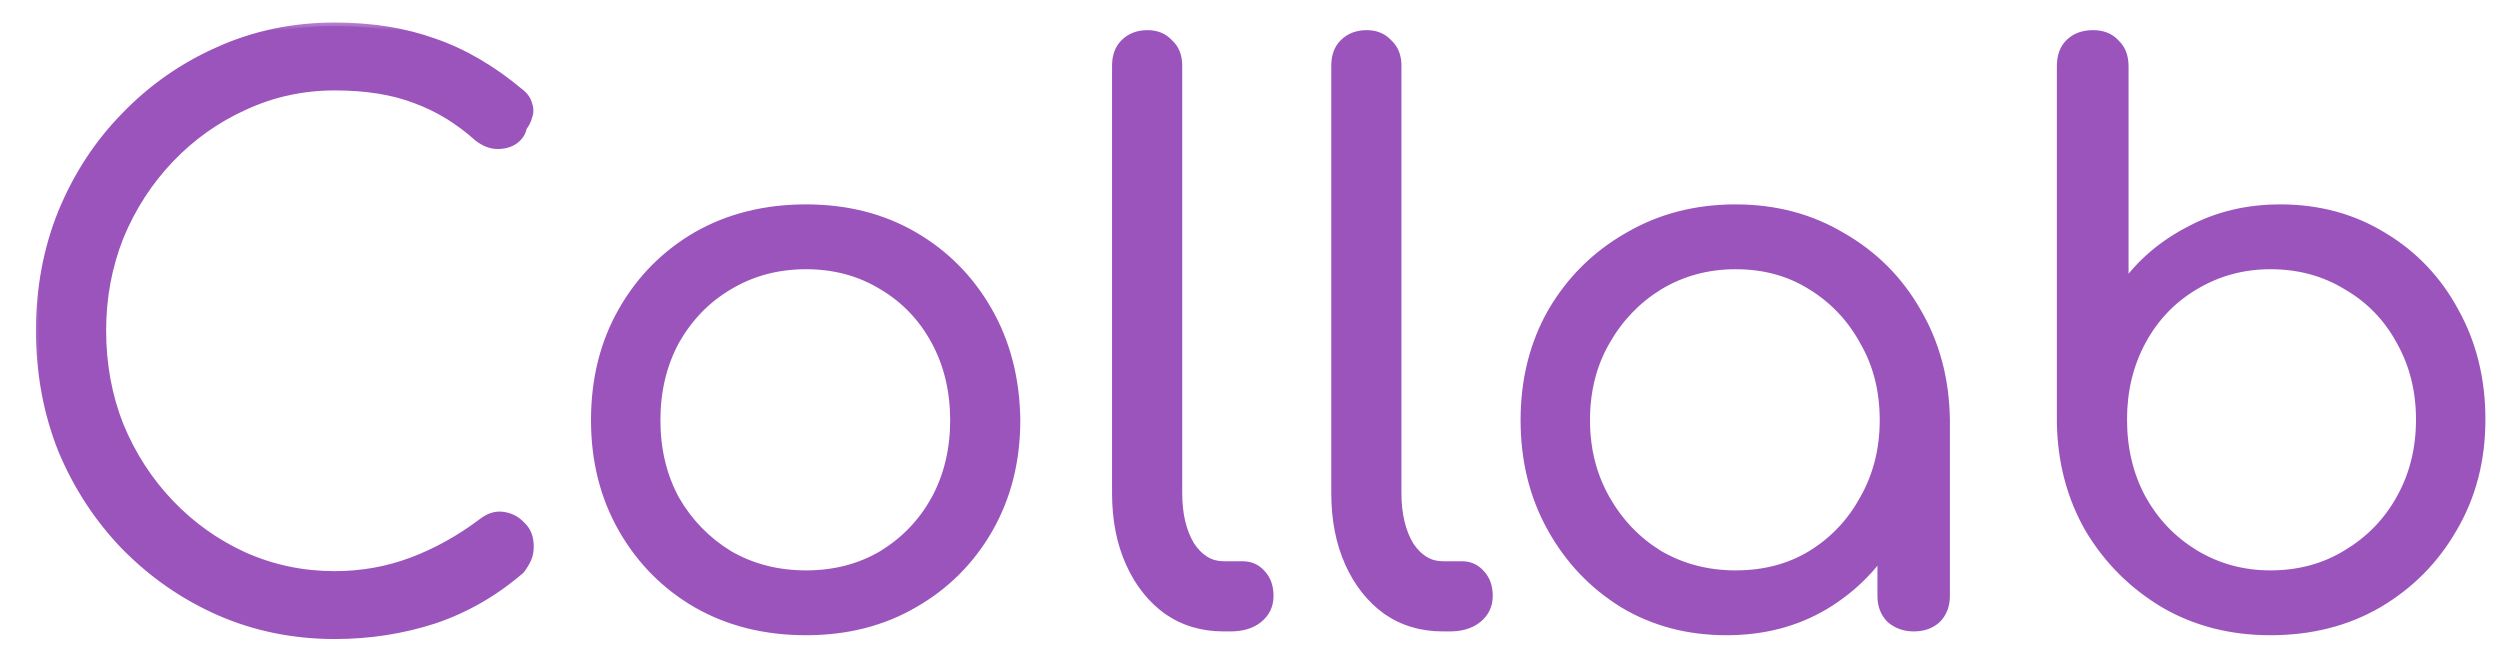 <svg width="90" height="24" viewBox="0 0 90 24" fill="none" xmlns="http://www.w3.org/2000/svg">
<g filter="url(#filter0_d_1_1126)">
<mask id="path-1-outside-1_1_1126" maskUnits="userSpaceOnUse" x="0.931" y="0.381" width="89" height="23" fill="black">
<rect fill="white" x="0.931" y="0.381" width="89" height="23"/>
<path d="M12.049 22.655C10.57 22.655 9.182 22.372 7.886 21.806C6.607 21.24 5.475 20.454 4.489 19.45C3.521 18.446 2.763 17.286 2.215 15.971C1.686 14.638 1.421 13.204 1.421 11.671C1.421 10.155 1.686 8.74 2.215 7.425C2.763 6.092 3.521 4.932 4.489 3.946C5.457 2.941 6.58 2.156 7.858 1.59C9.155 1.006 10.552 0.714 12.049 0.714C13.383 0.714 14.579 0.905 15.638 1.289C16.697 1.654 17.729 2.257 18.733 3.097C18.898 3.224 18.998 3.371 19.035 3.535C19.089 3.681 19.089 3.827 19.035 3.973C18.998 4.119 18.934 4.247 18.843 4.357C18.806 4.558 18.697 4.722 18.514 4.85C18.35 4.959 18.149 5.014 17.911 5.014C17.674 5.014 17.437 4.923 17.199 4.74C16.505 4.119 15.757 3.663 14.953 3.371C14.149 3.06 13.182 2.905 12.049 2.905C10.899 2.905 9.812 3.142 8.79 3.617C7.785 4.074 6.9 4.704 6.133 5.507C5.366 6.311 4.763 7.242 4.325 8.301C3.905 9.36 3.695 10.483 3.695 11.671C3.695 12.894 3.905 14.035 4.325 15.095C4.763 16.154 5.366 17.085 6.133 17.889C6.9 18.692 7.785 19.322 8.79 19.779C9.812 20.235 10.899 20.463 12.049 20.463C13.017 20.463 13.94 20.299 14.816 19.971C15.693 19.642 16.533 19.176 17.336 18.573C17.592 18.373 17.848 18.29 18.103 18.327C18.377 18.363 18.605 18.482 18.788 18.683C18.989 18.866 19.089 19.121 19.089 19.45C19.089 19.614 19.062 19.761 19.007 19.888C18.952 20.016 18.87 20.153 18.761 20.299C17.811 21.121 16.761 21.724 15.61 22.107C14.478 22.472 13.291 22.655 12.049 22.655ZM29.018 22.518C27.538 22.518 26.224 22.189 25.073 21.532C23.941 20.874 23.046 19.971 22.389 18.82C21.731 17.669 21.402 16.364 21.402 14.903C21.402 13.424 21.731 12.109 22.389 10.958C23.046 9.808 23.941 8.904 25.073 8.246C26.224 7.589 27.538 7.26 29.018 7.26C30.479 7.26 31.775 7.589 32.907 8.246C34.039 8.904 34.934 9.808 35.592 10.958C36.249 12.109 36.587 13.424 36.605 14.903C36.605 16.364 36.277 17.669 35.619 18.82C34.962 19.971 34.058 20.874 32.907 21.532C31.775 22.189 30.479 22.518 29.018 22.518ZM29.018 20.436C30.04 20.436 30.953 20.199 31.757 19.724C32.56 19.231 33.19 18.573 33.647 17.752C34.103 16.912 34.332 15.962 34.332 14.903C34.332 13.844 34.103 12.894 33.647 12.054C33.19 11.214 32.56 10.557 31.757 10.082C30.953 9.589 30.04 9.342 29.018 9.342C27.995 9.342 27.073 9.589 26.251 10.082C25.447 10.557 24.808 11.214 24.334 12.054C23.877 12.894 23.649 13.844 23.649 14.903C23.649 15.962 23.877 16.912 24.334 17.752C24.808 18.573 25.447 19.231 26.251 19.724C27.073 20.199 27.995 20.436 29.018 20.436ZM44.05 22.381C43.283 22.381 42.607 22.18 42.023 21.778C41.439 21.358 40.982 20.783 40.653 20.053C40.325 19.322 40.16 18.482 40.16 17.532V2.138C40.16 1.791 40.261 1.517 40.462 1.316C40.681 1.097 40.964 0.987 41.311 0.987C41.639 0.987 41.904 1.097 42.105 1.316C42.324 1.517 42.434 1.791 42.434 2.138V17.532C42.434 18.281 42.58 18.902 42.872 19.395C43.183 19.87 43.575 20.107 44.05 20.107H44.735C45.027 20.107 45.264 20.217 45.447 20.436C45.63 20.637 45.721 20.902 45.721 21.23C45.721 21.578 45.584 21.861 45.31 22.08C45.054 22.281 44.717 22.381 44.297 22.381H44.05ZM51.941 22.381C51.175 22.381 50.499 22.18 49.914 21.778C49.33 21.358 48.873 20.783 48.545 20.053C48.216 19.322 48.052 18.482 48.052 17.532V2.138C48.052 1.791 48.152 1.517 48.353 1.316C48.572 1.097 48.855 0.987 49.202 0.987C49.531 0.987 49.796 1.097 49.997 1.316C50.216 1.517 50.325 1.791 50.325 2.138V17.532C50.325 18.281 50.471 18.902 50.764 19.395C51.074 19.87 51.467 20.107 51.941 20.107H52.626C52.919 20.107 53.156 20.217 53.339 20.436C53.521 20.637 53.612 20.902 53.612 21.23C53.612 21.578 53.475 21.861 53.202 22.08C52.946 22.281 52.608 22.381 52.188 22.381H51.941ZM62.154 22.518C60.766 22.518 59.524 22.189 58.428 21.532C57.333 20.856 56.465 19.943 55.826 18.793C55.187 17.642 54.867 16.346 54.867 14.903C54.867 13.442 55.196 12.136 55.853 10.986C56.529 9.835 57.442 8.931 58.593 8.274C59.743 7.598 61.04 7.26 62.483 7.26C63.907 7.26 65.185 7.598 66.317 8.274C67.468 8.931 68.372 9.835 69.029 10.986C69.705 12.136 70.052 13.442 70.07 14.903L69.139 15.368C69.139 16.72 68.828 17.934 68.207 19.012C67.605 20.089 66.774 20.948 65.715 21.587C64.674 22.207 63.487 22.518 62.154 22.518ZM62.483 20.436C63.505 20.436 64.409 20.199 65.194 19.724C65.998 19.231 66.628 18.564 67.084 17.724C67.559 16.884 67.797 15.944 67.797 14.903C67.797 13.844 67.559 12.903 67.084 12.081C66.628 11.241 65.998 10.575 65.194 10.082C64.409 9.589 63.505 9.342 62.483 9.342C61.478 9.342 60.565 9.589 59.743 10.082C58.94 10.575 58.301 11.241 57.826 12.081C57.351 12.903 57.114 13.844 57.114 14.903C57.114 15.944 57.351 16.884 57.826 17.724C58.301 18.564 58.94 19.231 59.743 19.724C60.565 20.199 61.478 20.436 62.483 20.436ZM68.892 22.381C68.564 22.381 68.281 22.281 68.043 22.08C67.824 21.861 67.715 21.578 67.715 21.23V16.711L68.235 14.328L70.07 14.903V21.23C70.07 21.578 69.961 21.861 69.742 22.08C69.522 22.281 69.239 22.381 68.892 22.381ZM81.733 22.518C80.309 22.518 79.031 22.189 77.898 21.532C76.766 20.856 75.862 19.952 75.187 18.82C74.529 17.669 74.191 16.382 74.173 14.958V2.165C74.173 1.8 74.273 1.517 74.474 1.316C74.694 1.097 74.986 0.987 75.351 0.987C75.698 0.987 75.972 1.097 76.173 1.316C76.392 1.517 76.501 1.8 76.501 2.165V10C77.104 9.178 77.889 8.52 78.857 8.027C79.825 7.516 80.903 7.26 82.09 7.26C83.477 7.26 84.719 7.598 85.815 8.274C86.911 8.931 87.769 9.835 88.39 10.986C89.029 12.136 89.349 13.433 89.349 14.876C89.349 16.336 89.011 17.642 88.335 18.793C87.678 19.943 86.774 20.856 85.623 21.532C84.491 22.189 83.194 22.518 81.733 22.518ZM81.733 20.436C82.756 20.436 83.669 20.19 84.473 19.697C85.294 19.203 85.934 18.546 86.39 17.724C86.865 16.884 87.102 15.935 87.102 14.876C87.102 13.835 86.865 12.894 86.39 12.054C85.934 11.214 85.294 10.557 84.473 10.082C83.669 9.589 82.756 9.342 81.733 9.342C80.747 9.342 79.843 9.589 79.022 10.082C78.218 10.557 77.588 11.214 77.132 12.054C76.675 12.894 76.447 13.835 76.447 14.876C76.447 15.935 76.675 16.884 77.132 17.724C77.588 18.546 78.218 19.203 79.022 19.697C79.843 20.19 80.747 20.436 81.733 20.436Z"/>
</mask>
<path d="M12.049 22.655C10.57 22.655 9.182 22.372 7.886 21.806C6.607 21.24 5.475 20.454 4.489 19.45C3.521 18.446 2.763 17.286 2.215 15.971C1.686 14.638 1.421 13.204 1.421 11.671C1.421 10.155 1.686 8.74 2.215 7.425C2.763 6.092 3.521 4.932 4.489 3.946C5.457 2.941 6.58 2.156 7.858 1.59C9.155 1.006 10.552 0.714 12.049 0.714C13.383 0.714 14.579 0.905 15.638 1.289C16.697 1.654 17.729 2.257 18.733 3.097C18.898 3.224 18.998 3.371 19.035 3.535C19.089 3.681 19.089 3.827 19.035 3.973C18.998 4.119 18.934 4.247 18.843 4.357C18.806 4.558 18.697 4.722 18.514 4.85C18.35 4.959 18.149 5.014 17.911 5.014C17.674 5.014 17.437 4.923 17.199 4.74C16.505 4.119 15.757 3.663 14.953 3.371C14.149 3.06 13.182 2.905 12.049 2.905C10.899 2.905 9.812 3.142 8.79 3.617C7.785 4.074 6.9 4.704 6.133 5.507C5.366 6.311 4.763 7.242 4.325 8.301C3.905 9.36 3.695 10.483 3.695 11.671C3.695 12.894 3.905 14.035 4.325 15.095C4.763 16.154 5.366 17.085 6.133 17.889C6.9 18.692 7.785 19.322 8.79 19.779C9.812 20.235 10.899 20.463 12.049 20.463C13.017 20.463 13.94 20.299 14.816 19.971C15.693 19.642 16.533 19.176 17.336 18.573C17.592 18.373 17.848 18.29 18.103 18.327C18.377 18.363 18.605 18.482 18.788 18.683C18.989 18.866 19.089 19.121 19.089 19.45C19.089 19.614 19.062 19.761 19.007 19.888C18.952 20.016 18.87 20.153 18.761 20.299C17.811 21.121 16.761 21.724 15.61 22.107C14.478 22.472 13.291 22.655 12.049 22.655ZM29.018 22.518C27.538 22.518 26.224 22.189 25.073 21.532C23.941 20.874 23.046 19.971 22.389 18.82C21.731 17.669 21.402 16.364 21.402 14.903C21.402 13.424 21.731 12.109 22.389 10.958C23.046 9.808 23.941 8.904 25.073 8.246C26.224 7.589 27.538 7.26 29.018 7.26C30.479 7.26 31.775 7.589 32.907 8.246C34.039 8.904 34.934 9.808 35.592 10.958C36.249 12.109 36.587 13.424 36.605 14.903C36.605 16.364 36.277 17.669 35.619 18.82C34.962 19.971 34.058 20.874 32.907 21.532C31.775 22.189 30.479 22.518 29.018 22.518ZM29.018 20.436C30.04 20.436 30.953 20.199 31.757 19.724C32.56 19.231 33.19 18.573 33.647 17.752C34.103 16.912 34.332 15.962 34.332 14.903C34.332 13.844 34.103 12.894 33.647 12.054C33.19 11.214 32.56 10.557 31.757 10.082C30.953 9.589 30.04 9.342 29.018 9.342C27.995 9.342 27.073 9.589 26.251 10.082C25.447 10.557 24.808 11.214 24.334 12.054C23.877 12.894 23.649 13.844 23.649 14.903C23.649 15.962 23.877 16.912 24.334 17.752C24.808 18.573 25.447 19.231 26.251 19.724C27.073 20.199 27.995 20.436 29.018 20.436ZM44.05 22.381C43.283 22.381 42.607 22.18 42.023 21.778C41.439 21.358 40.982 20.783 40.653 20.053C40.325 19.322 40.16 18.482 40.16 17.532V2.138C40.16 1.791 40.261 1.517 40.462 1.316C40.681 1.097 40.964 0.987 41.311 0.987C41.639 0.987 41.904 1.097 42.105 1.316C42.324 1.517 42.434 1.791 42.434 2.138V17.532C42.434 18.281 42.58 18.902 42.872 19.395C43.183 19.87 43.575 20.107 44.05 20.107H44.735C45.027 20.107 45.264 20.217 45.447 20.436C45.63 20.637 45.721 20.902 45.721 21.23C45.721 21.578 45.584 21.861 45.31 22.08C45.054 22.281 44.717 22.381 44.297 22.381H44.05ZM51.941 22.381C51.175 22.381 50.499 22.18 49.914 21.778C49.33 21.358 48.873 20.783 48.545 20.053C48.216 19.322 48.052 18.482 48.052 17.532V2.138C48.052 1.791 48.152 1.517 48.353 1.316C48.572 1.097 48.855 0.987 49.202 0.987C49.531 0.987 49.796 1.097 49.997 1.316C50.216 1.517 50.325 1.791 50.325 2.138V17.532C50.325 18.281 50.471 18.902 50.764 19.395C51.074 19.87 51.467 20.107 51.941 20.107H52.626C52.919 20.107 53.156 20.217 53.339 20.436C53.521 20.637 53.612 20.902 53.612 21.23C53.612 21.578 53.475 21.861 53.202 22.08C52.946 22.281 52.608 22.381 52.188 22.381H51.941ZM62.154 22.518C60.766 22.518 59.524 22.189 58.428 21.532C57.333 20.856 56.465 19.943 55.826 18.793C55.187 17.642 54.867 16.346 54.867 14.903C54.867 13.442 55.196 12.136 55.853 10.986C56.529 9.835 57.442 8.931 58.593 8.274C59.743 7.598 61.04 7.26 62.483 7.26C63.907 7.26 65.185 7.598 66.317 8.274C67.468 8.931 68.372 9.835 69.029 10.986C69.705 12.136 70.052 13.442 70.07 14.903L69.139 15.368C69.139 16.72 68.828 17.934 68.207 19.012C67.605 20.089 66.774 20.948 65.715 21.587C64.674 22.207 63.487 22.518 62.154 22.518ZM62.483 20.436C63.505 20.436 64.409 20.199 65.194 19.724C65.998 19.231 66.628 18.564 67.084 17.724C67.559 16.884 67.797 15.944 67.797 14.903C67.797 13.844 67.559 12.903 67.084 12.081C66.628 11.241 65.998 10.575 65.194 10.082C64.409 9.589 63.505 9.342 62.483 9.342C61.478 9.342 60.565 9.589 59.743 10.082C58.94 10.575 58.301 11.241 57.826 12.081C57.351 12.903 57.114 13.844 57.114 14.903C57.114 15.944 57.351 16.884 57.826 17.724C58.301 18.564 58.94 19.231 59.743 19.724C60.565 20.199 61.478 20.436 62.483 20.436ZM68.892 22.381C68.564 22.381 68.281 22.281 68.043 22.08C67.824 21.861 67.715 21.578 67.715 21.23V16.711L68.235 14.328L70.07 14.903V21.23C70.07 21.578 69.961 21.861 69.742 22.08C69.522 22.281 69.239 22.381 68.892 22.381ZM81.733 22.518C80.309 22.518 79.031 22.189 77.898 21.532C76.766 20.856 75.862 19.952 75.187 18.82C74.529 17.669 74.191 16.382 74.173 14.958V2.165C74.173 1.8 74.273 1.517 74.474 1.316C74.694 1.097 74.986 0.987 75.351 0.987C75.698 0.987 75.972 1.097 76.173 1.316C76.392 1.517 76.501 1.8 76.501 2.165V10C77.104 9.178 77.889 8.52 78.857 8.027C79.825 7.516 80.903 7.26 82.09 7.26C83.477 7.26 84.719 7.598 85.815 8.274C86.911 8.931 87.769 9.835 88.39 10.986C89.029 12.136 89.349 13.433 89.349 14.876C89.349 16.336 89.011 17.642 88.335 18.793C87.678 19.943 86.774 20.856 85.623 21.532C84.491 22.189 83.194 22.518 81.733 22.518ZM81.733 20.436C82.756 20.436 83.669 20.19 84.473 19.697C85.294 19.203 85.934 18.546 86.39 17.724C86.865 16.884 87.102 15.935 87.102 14.876C87.102 13.835 86.865 12.894 86.39 12.054C85.934 11.214 85.294 10.557 84.473 10.082C83.669 9.589 82.756 9.342 81.733 9.342C80.747 9.342 79.843 9.589 79.022 10.082C78.218 10.557 77.588 11.214 77.132 12.054C76.675 12.894 76.447 13.835 76.447 14.876C76.447 15.935 76.675 16.884 77.132 17.724C77.588 18.546 78.218 19.203 79.022 19.697C79.843 20.19 80.747 20.436 81.733 20.436Z" fill="#9A54BC"/>
<path d="M7.886 21.806L7.835 21.921L7.835 21.921L7.886 21.806ZM4.489 19.45L4.398 19.538L4.399 19.538L4.489 19.45ZM2.215 15.971L2.098 16.018L2.099 16.02L2.215 15.971ZM2.215 7.425L2.099 7.377L2.098 7.378L2.215 7.425ZM4.489 3.946L4.579 4.034L4.58 4.033L4.489 3.946ZM7.858 1.59L7.909 1.705L7.91 1.705L7.858 1.59ZM15.638 1.289L15.595 1.407L15.597 1.408L15.638 1.289ZM18.733 3.097L18.652 3.194L18.656 3.196L18.733 3.097ZM19.035 3.535L18.911 3.562L18.913 3.571L18.916 3.579L19.035 3.535ZM19.035 3.973L18.916 3.929L18.914 3.936L18.912 3.943L19.035 3.973ZM18.843 4.357L18.746 4.276L18.724 4.301L18.719 4.334L18.843 4.357ZM18.514 4.85L18.584 4.955L18.586 4.953L18.514 4.85ZM17.199 4.74L17.115 4.835L17.122 4.84L17.199 4.74ZM14.953 3.371L14.908 3.488L14.91 3.489L14.953 3.371ZM8.79 3.617L8.842 3.732L8.843 3.732L8.79 3.617ZM6.133 5.507L6.041 5.42L6.133 5.507ZM4.325 8.301L4.208 8.253L4.207 8.255L4.325 8.301ZM4.325 15.095L4.207 15.141L4.208 15.143L4.325 15.095ZM6.133 17.889L6.224 17.802L6.133 17.889ZM8.79 19.779L8.737 19.894L8.738 19.894L8.79 19.779ZM14.816 19.971L14.86 20.089L14.816 19.971ZM17.336 18.573L17.412 18.674L17.414 18.673L17.336 18.573ZM18.103 18.327L18.085 18.452L18.087 18.452L18.103 18.327ZM18.788 18.683L18.694 18.768L18.703 18.776L18.788 18.683ZM19.007 19.888L19.123 19.938L19.007 19.888ZM18.761 20.299L18.843 20.395L18.853 20.386L18.861 20.375L18.761 20.299ZM15.61 22.107L15.649 22.227L15.65 22.227L15.61 22.107ZM12.049 22.529C10.587 22.529 9.216 22.249 7.936 21.69L7.835 21.921C9.148 22.495 10.554 22.781 12.049 22.781V22.529ZM7.937 21.69C6.673 21.131 5.554 20.355 4.579 19.362L4.399 19.538C5.396 20.554 6.542 21.349 7.835 21.921L7.937 21.69ZM4.58 19.362C3.623 18.37 2.874 17.223 2.332 15.923L2.099 16.02C2.653 17.349 3.419 18.522 4.398 19.538L4.58 19.362ZM2.333 15.925C1.809 14.607 1.547 13.19 1.547 11.671H1.295C1.295 13.219 1.562 14.669 2.098 16.018L2.333 15.925ZM1.547 11.671C1.547 10.17 1.809 8.771 2.333 7.472L2.098 7.378C1.562 8.708 1.295 10.14 1.295 11.671H1.547ZM2.332 7.473C2.874 6.154 3.623 5.008 4.579 4.034L4.399 3.857C3.419 4.856 2.653 6.029 2.099 7.377L2.332 7.473ZM4.58 4.033C5.536 3.041 6.646 2.265 7.909 1.705L7.807 1.475C6.514 2.047 5.377 2.842 4.398 3.858L4.58 4.033ZM7.91 1.705C9.19 1.128 10.569 0.84 12.049 0.84V0.587C10.535 0.587 9.12 0.883 7.806 1.475L7.91 1.705ZM12.049 0.84C13.37 0.84 14.552 1.03 15.595 1.407L15.681 1.17C14.606 0.781 13.395 0.587 12.049 0.587V0.84ZM15.597 1.408C16.639 1.768 17.658 2.362 18.652 3.193L18.814 3C17.8 2.152 16.755 1.54 15.679 1.169L15.597 1.408ZM18.656 3.196C18.802 3.31 18.883 3.433 18.911 3.562L19.158 3.508C19.113 3.308 18.992 3.139 18.811 2.997L18.656 3.196ZM18.916 3.579C18.96 3.697 18.96 3.811 18.916 3.929L19.153 4.018C19.218 3.843 19.218 3.665 19.153 3.491L18.916 3.579ZM18.912 3.943C18.88 4.071 18.824 4.182 18.746 4.276L18.94 4.438C19.044 4.313 19.116 4.167 19.157 4.004L18.912 3.943ZM18.719 4.334C18.689 4.499 18.6 4.636 18.442 4.746L18.586 4.953C18.794 4.808 18.924 4.616 18.967 4.379L18.719 4.334ZM18.444 4.745C18.304 4.838 18.129 4.888 17.911 4.888V5.14C18.169 5.14 18.395 5.081 18.584 4.955L18.444 4.745ZM17.911 4.888C17.708 4.888 17.497 4.81 17.276 4.64L17.122 4.84C17.376 5.035 17.64 5.14 17.911 5.14V4.888ZM17.283 4.646C16.578 4.016 15.816 3.55 14.996 3.252L14.91 3.489C15.697 3.775 16.432 4.223 17.115 4.834L17.283 4.646ZM14.998 3.253C14.177 2.935 13.193 2.779 12.049 2.779V3.031C13.171 3.031 14.122 3.185 14.908 3.488L14.998 3.253ZM12.049 2.779C10.881 2.779 9.776 3.02 8.737 3.503L8.843 3.732C9.848 3.265 10.917 3.031 12.049 3.031V2.779ZM8.737 3.502C7.718 3.966 6.819 4.605 6.041 5.42L6.224 5.594C6.98 4.802 7.852 4.182 8.842 3.732L8.737 3.502ZM6.041 5.42C5.263 6.235 4.652 7.18 4.208 8.253L4.441 8.35C4.874 7.304 5.468 6.386 6.224 5.594L6.041 5.42ZM4.207 8.255C3.781 9.329 3.568 10.468 3.568 11.671H3.821C3.821 10.499 4.028 9.392 4.442 8.348L4.207 8.255ZM3.568 11.671C3.568 12.909 3.781 14.066 4.207 15.141L4.442 15.048C4.028 14.005 3.821 12.879 3.821 11.671H3.568ZM4.208 15.143C4.652 16.216 5.263 17.161 6.041 17.976L6.224 17.802C5.468 17.01 4.874 16.092 4.441 15.046L4.208 15.143ZM6.041 17.976C6.819 18.791 7.718 19.43 8.737 19.894L8.842 19.664C7.852 19.214 6.98 18.593 6.224 17.802L6.041 17.976ZM8.738 19.894C9.778 20.358 10.882 20.59 12.049 20.59V20.337C10.916 20.337 9.847 20.113 8.841 19.663L8.738 19.894ZM12.049 20.59C13.032 20.59 13.969 20.423 14.86 20.089L14.772 19.852C13.91 20.175 13.003 20.337 12.049 20.337V20.59ZM14.86 20.089C15.749 19.755 16.599 19.284 17.412 18.674L17.26 18.473C16.466 19.069 15.636 19.528 14.772 19.852L14.86 20.089ZM17.414 18.673C17.65 18.487 17.872 18.421 18.085 18.452L18.121 18.202C17.823 18.159 17.534 18.258 17.258 18.474L17.414 18.673ZM18.087 18.452C18.331 18.485 18.532 18.59 18.695 18.768L18.881 18.598C18.678 18.375 18.423 18.242 18.12 18.202L18.087 18.452ZM18.703 18.776C18.872 18.93 18.963 19.149 18.963 19.45H19.215C19.215 19.094 19.105 18.801 18.873 18.59L18.703 18.776ZM18.963 19.45C18.963 19.6 18.938 19.729 18.891 19.839L19.123 19.938C19.186 19.792 19.215 19.628 19.215 19.45H18.963ZM18.891 19.839C18.841 19.955 18.765 20.083 18.66 20.224L18.861 20.375C18.975 20.223 19.063 20.077 19.123 19.938L18.891 19.839ZM18.678 20.204C17.74 21.015 16.705 21.609 15.57 21.987L15.65 22.227C16.817 21.838 17.881 21.227 18.843 20.395L18.678 20.204ZM15.572 21.987C14.453 22.348 13.279 22.529 12.049 22.529V22.781C13.304 22.781 14.504 22.597 15.649 22.227L15.572 21.987ZM25.073 21.532L25.01 21.641L25.01 21.641L25.073 21.532ZM22.389 18.82L22.498 18.757L22.389 18.82ZM22.389 10.958L22.279 10.896L22.389 10.958ZM25.073 8.246L25.01 8.137L25.01 8.137L25.073 8.246ZM32.907 8.246L32.844 8.356L32.907 8.246ZM35.592 10.958L35.701 10.896L35.592 10.958ZM36.605 14.903H36.731L36.731 14.901L36.605 14.903ZM35.619 18.82L35.51 18.757L35.619 18.82ZM32.907 21.532L32.845 21.422L32.844 21.423L32.907 21.532ZM31.757 19.724L31.821 19.833L31.823 19.831L31.757 19.724ZM33.647 17.752L33.757 17.813L33.758 17.812L33.647 17.752ZM33.647 12.054L33.536 12.114L33.647 12.054ZM31.757 10.082L31.691 10.189L31.693 10.19L31.757 10.082ZM26.251 10.082L26.315 10.19L26.316 10.19L26.251 10.082ZM24.334 12.054L24.224 11.992L24.223 11.994L24.334 12.054ZM24.334 17.752L24.223 17.812L24.224 17.815L24.334 17.752ZM26.251 19.724L26.185 19.831L26.188 19.833L26.251 19.724ZM29.018 22.392C27.558 22.392 26.265 22.068 25.136 21.422L25.01 21.641C26.182 22.311 27.519 22.644 29.018 22.644V22.392ZM25.136 21.423C24.024 20.777 23.145 19.889 22.498 18.757L22.279 18.883C22.947 20.052 23.858 20.972 25.01 21.641L25.136 21.423ZM22.498 18.757C21.853 17.628 21.529 16.344 21.529 14.903H21.276C21.276 16.383 21.61 17.711 22.279 18.883L22.498 18.757ZM21.529 14.903C21.529 13.443 21.853 12.15 22.498 11.021L22.279 10.896C21.61 12.067 21.276 13.404 21.276 14.903H21.529ZM22.498 11.021C23.145 9.89 24.024 9.002 25.136 8.356L25.01 8.137C23.858 8.806 22.947 9.726 22.279 10.896L22.498 11.021ZM25.136 8.356C26.265 7.711 27.558 7.387 29.018 7.387V7.134C27.519 7.134 26.182 7.467 25.01 8.137L25.136 8.356ZM29.018 7.387C30.459 7.387 31.733 7.711 32.844 8.356L32.971 8.137C31.817 7.467 30.498 7.134 29.018 7.134V7.387ZM32.844 8.356C33.957 9.002 34.836 9.89 35.482 11.021L35.701 10.896C35.033 9.726 34.122 8.806 32.971 8.137L32.844 8.356ZM35.482 11.021C36.128 12.151 36.461 13.444 36.479 14.904L36.731 14.901C36.713 13.403 36.371 12.067 35.701 10.896L35.482 11.021ZM36.479 14.903C36.479 16.344 36.155 17.628 35.51 18.757L35.729 18.883C36.398 17.711 36.731 16.383 36.731 14.903H36.479ZM35.51 18.757C34.863 19.888 33.976 20.776 32.845 21.422L32.97 21.641C34.14 20.973 35.06 20.053 35.729 18.883L35.51 18.757ZM32.844 21.423C31.733 22.068 30.459 22.392 29.018 22.392V22.644C30.498 22.644 31.817 22.311 32.971 21.641L32.844 21.423ZM29.018 20.562C30.061 20.562 30.996 20.32 31.821 19.833L31.693 19.615C30.91 20.078 30.02 20.31 29.018 20.31V20.562ZM31.823 19.831C32.645 19.327 33.29 18.654 33.757 17.813L33.537 17.69C33.091 18.493 32.476 19.135 31.691 19.616L31.823 19.831ZM33.758 17.812C34.225 16.951 34.458 15.981 34.458 14.903H34.206C34.206 15.943 33.981 16.872 33.536 17.691L33.758 17.812ZM34.458 14.903C34.458 13.825 34.225 12.854 33.758 11.994L33.536 12.114C33.981 12.934 34.206 13.862 34.206 14.903H34.458ZM33.758 11.994C33.291 11.134 32.645 10.46 31.821 9.973L31.693 10.19C32.476 10.653 33.09 11.294 33.536 12.114L33.758 11.994ZM31.823 9.974C30.998 9.468 30.061 9.216 29.018 9.216V9.468C30.019 9.468 30.909 9.709 31.691 10.189L31.823 9.974ZM29.018 9.216C27.974 9.216 27.029 9.468 26.186 9.974L26.316 10.19C27.117 9.709 28.016 9.468 29.018 9.468V9.216ZM26.187 9.973C25.363 10.46 24.709 11.133 24.224 11.992L24.443 12.116C24.908 11.295 25.531 10.654 26.315 10.19L26.187 9.973ZM24.223 11.994C23.755 12.854 23.522 13.825 23.522 14.903H23.775C23.775 13.862 23.999 12.934 24.444 12.114L24.223 11.994ZM23.522 14.903C23.522 15.981 23.755 16.951 24.223 17.812L24.444 17.691C23.999 16.872 23.775 15.943 23.775 14.903H23.522ZM24.224 17.815C24.709 18.655 25.363 19.327 26.185 19.831L26.317 19.616C25.531 19.134 24.907 18.492 24.443 17.689L24.224 17.815ZM26.188 19.833C27.03 20.32 27.974 20.562 29.018 20.562V20.31C28.015 20.31 27.115 20.078 26.314 19.615L26.188 19.833ZM42.023 21.778L41.949 21.881L41.952 21.882L42.023 21.778ZM40.653 20.053L40.769 20.001L40.653 20.053ZM40.462 1.316L40.372 1.227V1.227L40.462 1.316ZM42.105 1.316L42.012 1.402L42.02 1.409L42.105 1.316ZM42.872 19.395L42.764 19.46L42.767 19.464L42.872 19.395ZM45.447 20.436L45.35 20.517L45.354 20.521L45.447 20.436ZM45.31 22.08L45.388 22.179L45.389 22.178L45.31 22.08ZM44.05 22.255C43.306 22.255 42.656 22.061 42.094 21.674L41.952 21.882C42.559 22.3 43.26 22.507 44.05 22.507V22.255ZM42.097 21.676C41.532 21.27 41.089 20.713 40.769 20.001L40.538 20.104C40.875 20.853 41.345 21.447 41.949 21.881L42.097 21.676ZM40.769 20.001C40.448 19.289 40.286 18.468 40.286 17.532H40.034C40.034 18.497 40.201 19.355 40.538 20.104L40.769 20.001ZM40.286 17.532V2.138H40.034V17.532H40.286ZM40.286 2.138C40.286 1.817 40.379 1.578 40.551 1.405L40.372 1.227C40.143 1.457 40.034 1.765 40.034 2.138H40.286ZM40.551 1.405C40.743 1.213 40.993 1.114 41.311 1.114V0.861C40.935 0.861 40.618 0.981 40.372 1.227L40.551 1.405ZM41.311 1.114C41.608 1.114 41.838 1.211 42.012 1.401L42.198 1.231C41.971 0.983 41.671 0.861 41.311 0.861V1.114ZM42.02 1.409C42.209 1.582 42.308 1.82 42.308 2.138H42.56C42.56 1.762 42.44 1.452 42.191 1.223L42.02 1.409ZM42.308 2.138V17.532H42.56V2.138H42.308ZM42.308 17.532C42.308 18.297 42.457 18.942 42.764 19.46L42.981 19.331C42.703 18.862 42.56 18.265 42.56 17.532H42.308ZM42.767 19.464C43.095 19.967 43.524 20.234 44.05 20.234V19.981C43.627 19.981 43.27 19.773 42.978 19.326L42.767 19.464ZM44.05 20.234H44.735V19.981H44.05V20.234ZM44.735 20.234C44.991 20.234 45.192 20.327 45.35 20.517L45.544 20.355C45.337 20.107 45.063 19.981 44.735 19.981V20.234ZM45.354 20.521C45.511 20.694 45.595 20.926 45.595 21.23H45.847C45.847 20.877 45.748 20.58 45.541 20.351L45.354 20.521ZM45.595 21.23C45.595 21.539 45.476 21.786 45.231 21.981L45.389 22.178C45.693 21.936 45.847 21.616 45.847 21.23H45.595ZM45.232 21.98C45.005 22.159 44.697 22.255 44.297 22.255V22.507C44.737 22.507 45.105 22.402 45.388 22.179L45.232 21.98ZM44.297 22.255H44.05V22.507H44.297V22.255ZM49.914 21.778L49.841 21.881L49.843 21.882L49.914 21.778ZM48.545 20.053L48.66 20.001L48.545 20.053ZM48.353 1.316L48.264 1.227V1.227L48.353 1.316ZM49.997 1.316L49.903 1.402L49.911 1.409L49.997 1.316ZM50.764 19.395L50.655 19.46L50.658 19.464L50.764 19.395ZM53.339 20.436L53.242 20.517L53.245 20.521L53.339 20.436ZM53.202 22.08L53.279 22.179L53.28 22.178L53.202 22.08ZM51.941 22.255C51.198 22.255 50.547 22.061 49.986 21.674L49.843 21.882C50.45 22.3 51.151 22.507 51.941 22.507V22.255ZM49.988 21.676C49.424 21.27 48.981 20.713 48.66 20.001L48.43 20.104C48.767 20.853 49.236 21.447 49.841 21.881L49.988 21.676ZM48.66 20.001C48.34 19.289 48.178 18.468 48.178 17.532H47.926C47.926 18.497 48.093 19.355 48.43 20.104L48.66 20.001ZM48.178 17.532V2.138H47.926V17.532H48.178ZM48.178 2.138C48.178 1.817 48.27 1.578 48.442 1.405L48.264 1.227C48.034 1.457 47.926 1.765 47.926 2.138H48.178ZM48.442 1.405C48.635 1.213 48.884 1.114 49.202 1.114V0.861C48.826 0.861 48.51 0.981 48.264 1.227L48.442 1.405ZM49.202 1.114C49.5 1.114 49.729 1.211 49.904 1.401L50.09 1.231C49.862 0.983 49.562 0.861 49.202 0.861V1.114ZM49.911 1.409C50.1 1.582 50.199 1.82 50.199 2.138H50.452C50.452 1.762 50.331 1.452 50.082 1.223L49.911 1.409ZM50.199 2.138V17.532H50.452V2.138H50.199ZM50.199 17.532C50.199 18.297 50.348 18.942 50.655 19.46L50.872 19.331C50.595 18.862 50.452 18.265 50.452 17.532H50.199ZM50.658 19.464C50.986 19.967 51.415 20.234 51.941 20.234V19.981C51.518 19.981 51.162 19.773 50.869 19.326L50.658 19.464ZM51.941 20.234H52.626V19.981H51.941V20.234ZM52.626 20.234C52.882 20.234 53.084 20.327 53.242 20.517L53.435 20.355C53.228 20.107 52.955 19.981 52.626 19.981V20.234ZM53.245 20.521C53.402 20.694 53.486 20.926 53.486 21.23H53.739C53.739 20.877 53.64 20.58 53.432 20.351L53.245 20.521ZM53.486 21.23C53.486 21.539 53.367 21.786 53.123 21.981L53.28 22.178C53.584 21.936 53.739 21.616 53.739 21.23H53.486ZM53.124 21.98C52.896 22.159 52.588 22.255 52.188 22.255V22.507C52.628 22.507 52.996 22.402 53.279 22.179L53.124 21.98ZM52.188 22.255H51.941V22.507H52.188V22.255ZM58.428 21.532L58.362 21.639L58.364 21.64L58.428 21.532ZM55.826 18.793L55.716 18.854L55.826 18.793ZM55.853 10.986L55.745 10.922L55.744 10.923L55.853 10.986ZM58.593 8.274L58.655 8.383L58.657 8.383L58.593 8.274ZM66.317 8.274L66.253 8.382L66.255 8.383L66.317 8.274ZM69.029 10.986L68.92 11.048L68.921 11.05L69.029 10.986ZM70.07 14.903L70.127 15.016L70.197 14.98L70.196 14.901L70.07 14.903ZM69.139 15.368L69.082 15.256L69.013 15.29V15.368H69.139ZM68.207 19.012L68.098 18.949L68.097 18.95L68.207 19.012ZM65.715 21.587L65.779 21.695L65.78 21.695L65.715 21.587ZM65.194 19.724L65.26 19.832L65.26 19.831L65.194 19.724ZM67.084 17.724L66.975 17.662L66.974 17.664L67.084 17.724ZM67.084 12.081L66.974 12.142L66.975 12.145L67.084 12.081ZM65.194 10.082L65.127 10.189L65.128 10.189L65.194 10.082ZM59.743 10.082L59.678 9.974L59.677 9.974L59.743 10.082ZM57.826 12.081L57.935 12.145L57.936 12.143L57.826 12.081ZM57.826 17.724L57.936 17.662L57.826 17.724ZM59.743 19.724L59.677 19.831L59.68 19.833L59.743 19.724ZM68.043 22.08L67.954 22.169L67.962 22.176L68.043 22.08ZM67.715 16.711L67.591 16.684L67.588 16.697V16.711H67.715ZM68.235 14.328L68.273 14.207L68.141 14.166L68.112 14.301L68.235 14.328ZM70.07 14.903H70.196V14.81L70.108 14.782L70.07 14.903ZM69.742 22.08L69.827 22.173L69.831 22.169L69.742 22.08ZM62.154 22.392C60.787 22.392 59.568 22.068 58.493 21.424L58.364 21.64C59.48 22.31 60.745 22.644 62.154 22.644V22.392ZM58.495 21.424C57.418 20.76 56.565 19.863 55.936 18.731L55.716 18.854C56.365 20.023 57.248 20.952 58.362 21.639L58.495 21.424ZM55.936 18.731C55.309 17.601 54.994 16.326 54.994 14.903H54.741C54.741 16.365 55.065 17.683 55.716 18.854L55.936 18.731ZM54.994 14.903C54.994 13.462 55.318 12.178 55.963 11.048L55.744 10.923C55.075 12.095 54.741 13.422 54.741 14.903H54.994ZM55.962 11.05C56.627 9.918 57.524 9.03 58.655 8.383L58.53 8.164C57.36 8.833 56.431 9.752 55.745 10.922L55.962 11.05ZM58.657 8.383C59.786 7.719 61.06 7.387 62.483 7.387V7.134C61.019 7.134 59.7 7.477 58.529 8.165L58.657 8.383ZM62.483 7.387C63.886 7.387 65.142 7.719 66.253 8.382L66.382 8.165C65.229 7.477 63.928 7.134 62.483 7.134V7.387ZM66.255 8.383C67.386 9.03 68.273 9.917 68.92 11.048L69.139 10.923C68.47 9.753 67.55 8.833 66.38 8.164L66.255 8.383ZM68.921 11.05C69.584 12.179 69.926 13.463 69.944 14.904L70.196 14.901C70.178 13.421 69.826 12.093 69.138 10.922L68.921 11.05ZM70.014 14.79L69.082 15.256L69.195 15.481L70.127 15.016L70.014 14.79ZM69.013 15.368C69.013 16.7 68.707 17.892 68.098 18.949L68.317 19.075C68.95 17.977 69.265 16.74 69.265 15.368H69.013ZM68.097 18.95C67.505 20.008 66.69 20.851 65.65 21.479L65.78 21.695C66.858 21.044 67.704 20.17 68.318 19.073L68.097 18.95ZM65.65 21.478C64.631 22.086 63.467 22.392 62.154 22.392V22.644C63.507 22.644 64.717 22.329 65.779 21.695L65.65 21.478ZM62.483 20.562C63.526 20.562 64.453 20.32 65.26 19.832L65.129 19.616C64.366 20.078 63.485 20.31 62.483 20.31V20.562ZM65.26 19.831C66.083 19.327 66.728 18.644 67.195 17.785L66.974 17.664C66.527 18.485 65.913 19.135 65.128 19.616L65.26 19.831ZM67.194 17.786C67.681 16.926 67.923 15.964 67.923 14.903H67.67C67.67 15.924 67.438 16.843 66.975 17.662L67.194 17.786ZM67.923 14.903C67.923 13.824 67.681 12.861 67.194 12.018L66.975 12.145C67.438 12.945 67.67 13.863 67.67 14.903H67.923ZM67.195 12.021C66.728 11.162 66.083 10.479 65.26 9.974L65.128 10.189C65.913 10.671 66.527 11.321 66.974 12.142L67.195 12.021ZM65.261 9.975C64.454 9.468 63.526 9.216 62.483 9.216V9.468C63.484 9.468 64.364 9.709 65.127 10.189L65.261 9.975ZM62.483 9.216C61.456 9.216 60.521 9.468 59.678 9.974L59.808 10.19C60.609 9.709 61.5 9.468 62.483 9.468V9.216ZM59.677 9.974C58.855 10.479 58.201 11.161 57.716 12.019L57.936 12.143C58.4 11.322 59.024 10.671 59.809 10.189L59.677 9.974ZM57.717 12.018C57.229 12.861 56.987 13.824 56.987 14.903H57.24C57.24 13.863 57.473 12.945 57.935 12.145L57.717 12.018ZM56.987 14.903C56.987 15.964 57.23 16.926 57.716 17.786L57.936 17.662C57.472 16.843 57.24 15.924 57.24 14.903H56.987ZM57.716 17.786C58.201 18.645 58.855 19.327 59.677 19.831L59.809 19.616C59.024 19.135 58.4 18.484 57.936 17.662L57.716 17.786ZM59.68 19.833C60.522 20.32 61.457 20.562 62.483 20.562V20.31C61.499 20.31 60.608 20.078 59.806 19.615L59.68 19.833ZM68.892 22.255C68.592 22.255 68.338 22.164 68.125 21.983L67.962 22.176C68.223 22.397 68.536 22.507 68.892 22.507V22.255ZM68.132 21.991C67.94 21.798 67.841 21.548 67.841 21.23H67.588C67.588 21.607 67.708 21.923 67.954 22.169L68.132 21.991ZM67.841 21.23V16.711H67.588V21.23H67.841ZM67.838 16.738L68.358 14.354L68.112 14.301L67.591 16.684L67.838 16.738ZM68.197 14.448L70.032 15.023L70.108 14.782L68.273 14.207L68.197 14.448ZM69.944 14.903V21.23H70.196V14.903H69.944ZM69.944 21.23C69.944 21.548 69.845 21.798 69.652 21.991L69.831 22.169C70.076 21.923 70.196 21.607 70.196 21.23H69.944ZM69.656 21.987C69.464 22.163 69.213 22.255 68.892 22.255V22.507C69.265 22.507 69.581 22.398 69.827 22.173L69.656 21.987ZM77.898 21.532L77.834 21.64L77.835 21.641L77.898 21.532ZM75.187 18.82L75.077 18.883L75.078 18.885L75.187 18.82ZM74.173 14.958H74.047L74.047 14.959L74.173 14.958ZM74.474 1.316L74.385 1.227V1.227L74.474 1.316ZM76.173 1.316L76.079 1.402L76.088 1.409L76.173 1.316ZM76.501 10H76.375V10.385L76.603 10.074L76.501 10ZM78.857 8.027L78.915 8.14L78.916 8.139L78.857 8.027ZM85.815 8.274L85.749 8.381L85.75 8.382L85.815 8.274ZM88.39 10.986L88.279 11.046L88.279 11.047L88.39 10.986ZM88.335 18.793L88.226 18.729L88.225 18.73L88.335 18.793ZM85.623 21.532L85.687 21.641L85.687 21.641L85.623 21.532ZM84.473 19.697L84.408 19.588L84.407 19.589L84.473 19.697ZM86.39 17.724L86.28 17.662L86.28 17.663L86.39 17.724ZM86.39 12.054L86.279 12.114L86.28 12.116L86.39 12.054ZM84.473 10.082L84.407 10.189L84.41 10.191L84.473 10.082ZM79.022 10.082L79.086 10.19L79.087 10.19L79.022 10.082ZM77.132 12.054L77.242 12.114L77.132 12.054ZM77.132 17.724L77.021 17.785L77.021 17.786L77.132 17.724ZM79.022 19.697L78.956 19.804L78.957 19.805L79.022 19.697ZM81.733 22.392C80.329 22.392 79.073 22.068 77.962 21.423L77.835 21.641C78.988 22.311 80.289 22.644 81.733 22.644V22.392ZM77.963 21.424C76.849 20.759 75.96 19.87 75.295 18.755L75.078 18.885C75.765 20.035 76.684 20.954 77.834 21.64L77.963 21.424ZM75.296 18.757C74.65 17.627 74.317 16.361 74.299 14.956L74.047 14.959C74.065 16.403 74.408 17.712 75.077 18.883L75.296 18.757ZM74.299 14.958V2.165H74.047V14.958H74.299ZM74.299 2.165C74.299 1.824 74.393 1.576 74.564 1.405L74.385 1.227C74.154 1.458 74.047 1.777 74.047 2.165H74.299ZM74.564 1.405C74.755 1.214 75.013 1.114 75.351 1.114V0.861C74.959 0.861 74.632 0.98 74.385 1.227L74.564 1.405ZM75.351 1.114C75.669 1.114 75.907 1.213 76.08 1.401L76.266 1.231C76.037 0.981 75.727 0.861 75.351 0.861V1.114ZM76.088 1.409C76.275 1.581 76.375 1.827 76.375 2.165H76.628C76.628 1.773 76.509 1.453 76.258 1.223L76.088 1.409ZM76.375 2.165V10H76.628V2.165H76.375ZM76.603 10.074C77.193 9.269 77.963 8.624 78.915 8.14L78.8 7.915C77.816 8.416 77.015 9.086 76.4 9.925L76.603 10.074ZM78.916 8.139C79.864 7.638 80.921 7.387 82.09 7.387V7.134C80.884 7.134 79.786 7.394 78.798 7.916L78.916 8.139ZM82.09 7.387C83.456 7.387 84.674 7.719 85.749 8.381L85.881 8.166C84.764 7.478 83.499 7.134 82.09 7.134V7.387ZM85.75 8.382C86.826 9.028 87.668 9.915 88.279 11.046L88.501 10.926C87.87 9.756 86.996 8.835 85.88 8.166L85.75 8.382ZM88.279 11.047C88.907 12.177 89.222 13.452 89.222 14.876H89.475C89.475 13.414 89.151 12.095 88.5 10.924L88.279 11.047ZM89.222 14.876C89.222 16.316 88.889 17.599 88.226 18.729L88.444 18.857C89.132 17.685 89.475 16.357 89.475 14.876H89.222ZM88.225 18.73C87.579 19.861 86.691 20.758 85.559 21.423L85.687 21.641C86.856 20.954 87.776 20.025 88.445 18.855L88.225 18.73ZM85.56 21.423C84.449 22.068 83.175 22.392 81.733 22.392V22.644C83.214 22.644 84.533 22.311 85.687 21.641L85.56 21.423ZM81.733 20.562C82.777 20.562 83.714 20.31 84.539 19.804L84.407 19.589C83.625 20.069 82.735 20.31 81.733 20.31V20.562ZM84.538 19.805C85.378 19.3 86.033 18.627 86.501 17.786L86.28 17.663C85.834 18.465 85.211 19.106 84.408 19.588L84.538 19.805ZM86.5 17.786C86.987 16.926 87.229 15.954 87.229 14.876H86.976C86.976 15.915 86.743 16.843 86.28 17.662L86.5 17.786ZM87.229 14.876C87.229 13.815 86.986 12.852 86.5 11.992L86.28 12.116C86.744 12.936 86.976 13.854 86.976 14.876H87.229ZM86.501 11.994C86.034 11.133 85.378 10.459 84.536 9.972L84.41 10.191C85.211 10.654 85.834 11.294 86.279 12.114L86.501 11.994ZM84.539 9.974C83.714 9.468 82.777 9.216 81.733 9.216V9.468C82.735 9.468 83.625 9.709 84.407 10.189L84.539 9.974ZM81.733 9.216C80.725 9.216 79.799 9.468 78.957 9.974L79.087 10.19C79.888 9.709 80.769 9.468 81.733 9.468V9.216ZM78.957 9.973C78.134 10.46 77.488 11.134 77.021 11.994L77.242 12.114C77.688 11.294 78.302 10.653 79.086 10.19L78.957 9.973ZM77.021 11.994C76.553 12.854 76.32 13.815 76.32 14.876H76.573C76.573 13.854 76.797 12.934 77.242 12.114L77.021 11.994ZM76.32 14.876C76.32 15.953 76.553 16.924 77.021 17.785L77.242 17.664C76.797 16.844 76.573 15.916 76.573 14.876H76.32ZM77.021 17.786C77.488 18.626 78.134 19.3 78.956 19.804L79.088 19.589C78.302 19.107 77.688 18.466 77.242 17.663L77.021 17.786ZM78.957 19.805C79.799 20.31 80.725 20.562 81.733 20.562V20.31C80.769 20.31 79.888 20.069 79.087 19.588L78.957 19.805Z" fill="#9A54BC" mask="url(#path-1-outside-1_1_1126)"/>
</g>
<defs>
<filter id="filter0_d_1_1126" x="0.824" y="0.341" width="89.121" height="23.135" filterUnits="userSpaceOnUse" color-interpolation-filters="sRGB">
<feFlood flood-opacity="0" result="BackgroundImageFix"/>
<feColorMatrix in="SourceAlpha" type="matrix" values="0 0 0 0 0 0 0 0 0 0 0 0 0 0 0 0 0 0 127 0" result="hardAlpha"/>
<feOffset dy="0.224"/>
<feGaussianBlur stdDeviation="0.298"/>
<feComposite in2="hardAlpha" operator="out"/>
<feColorMatrix type="matrix" values="0 0 0 0 0.722 0 0 0 0 0.847 0 0 0 0 0.949 0 0 0 0.25 0"/>
<feBlend mode="normal" in2="BackgroundImageFix" result="effect1_dropShadow_1_1126"/>
<feBlend mode="normal" in="SourceGraphic" in2="effect1_dropShadow_1_1126" result="shape"/>
</filter>
</defs>
</svg>
